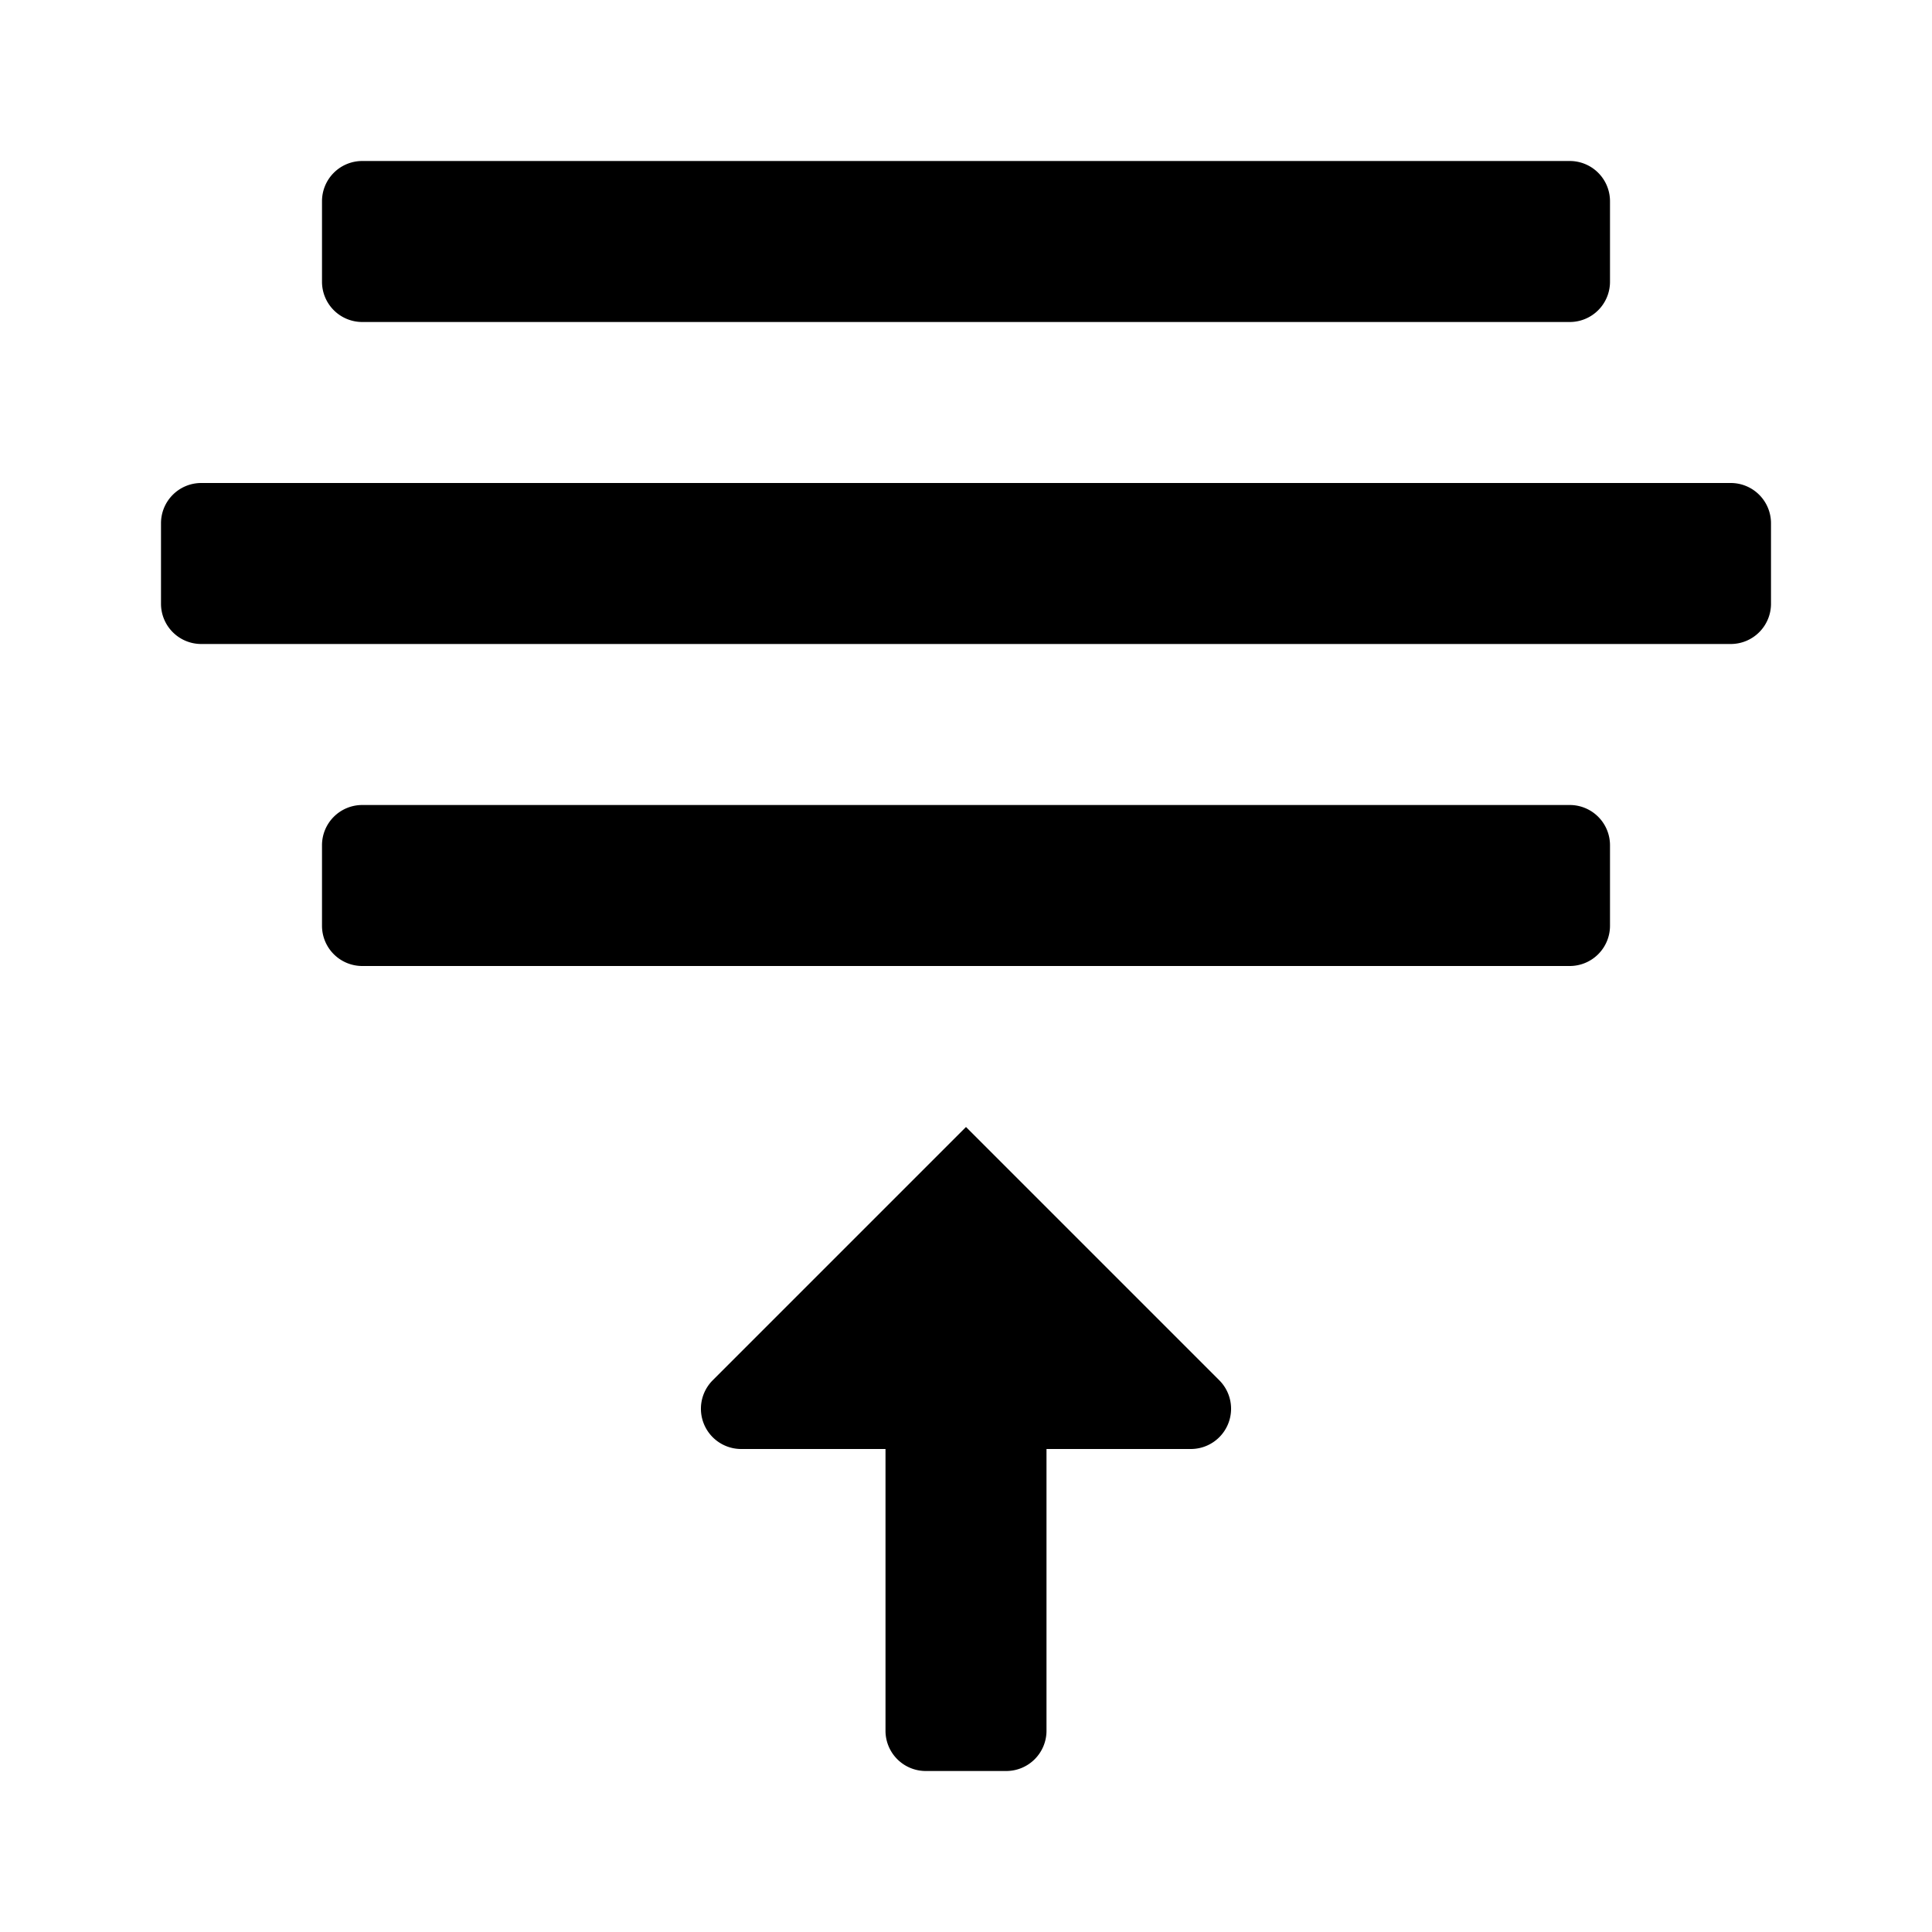 <svg xmlns="http://www.w3.org/2000/svg" height="48" viewBox="0 0 48 48" width="48"><path d="M39 8H9a1 1 0 0 1-1-1V5a1 1 0 0 1 1-1h30a1 1 0 0 1 1 1v2a1 1 0 0 1-1 1Zm1 15v-2a1 1 0 0 0-1-1H9a1 1 0 0 0-1 1v2a1 1 0 0 0 1 1h30a1 1 0 0 0 1-1Zm4-8v-2a1 1 0 0 0-1-1H5a1 1 0 0 0-1 1v2a1 1 0 0 0 1 1h38a1 1 0 0 0 1-1ZM26 43v-7h3.586a1 1 0 0 0 .707-1.707L24 28l-6.293 6.293A1 1 0 0 0 18.414 36H22v7a1 1 0 0 0 1 1h2a1 1 0 0 0 1-1Z"/></svg>